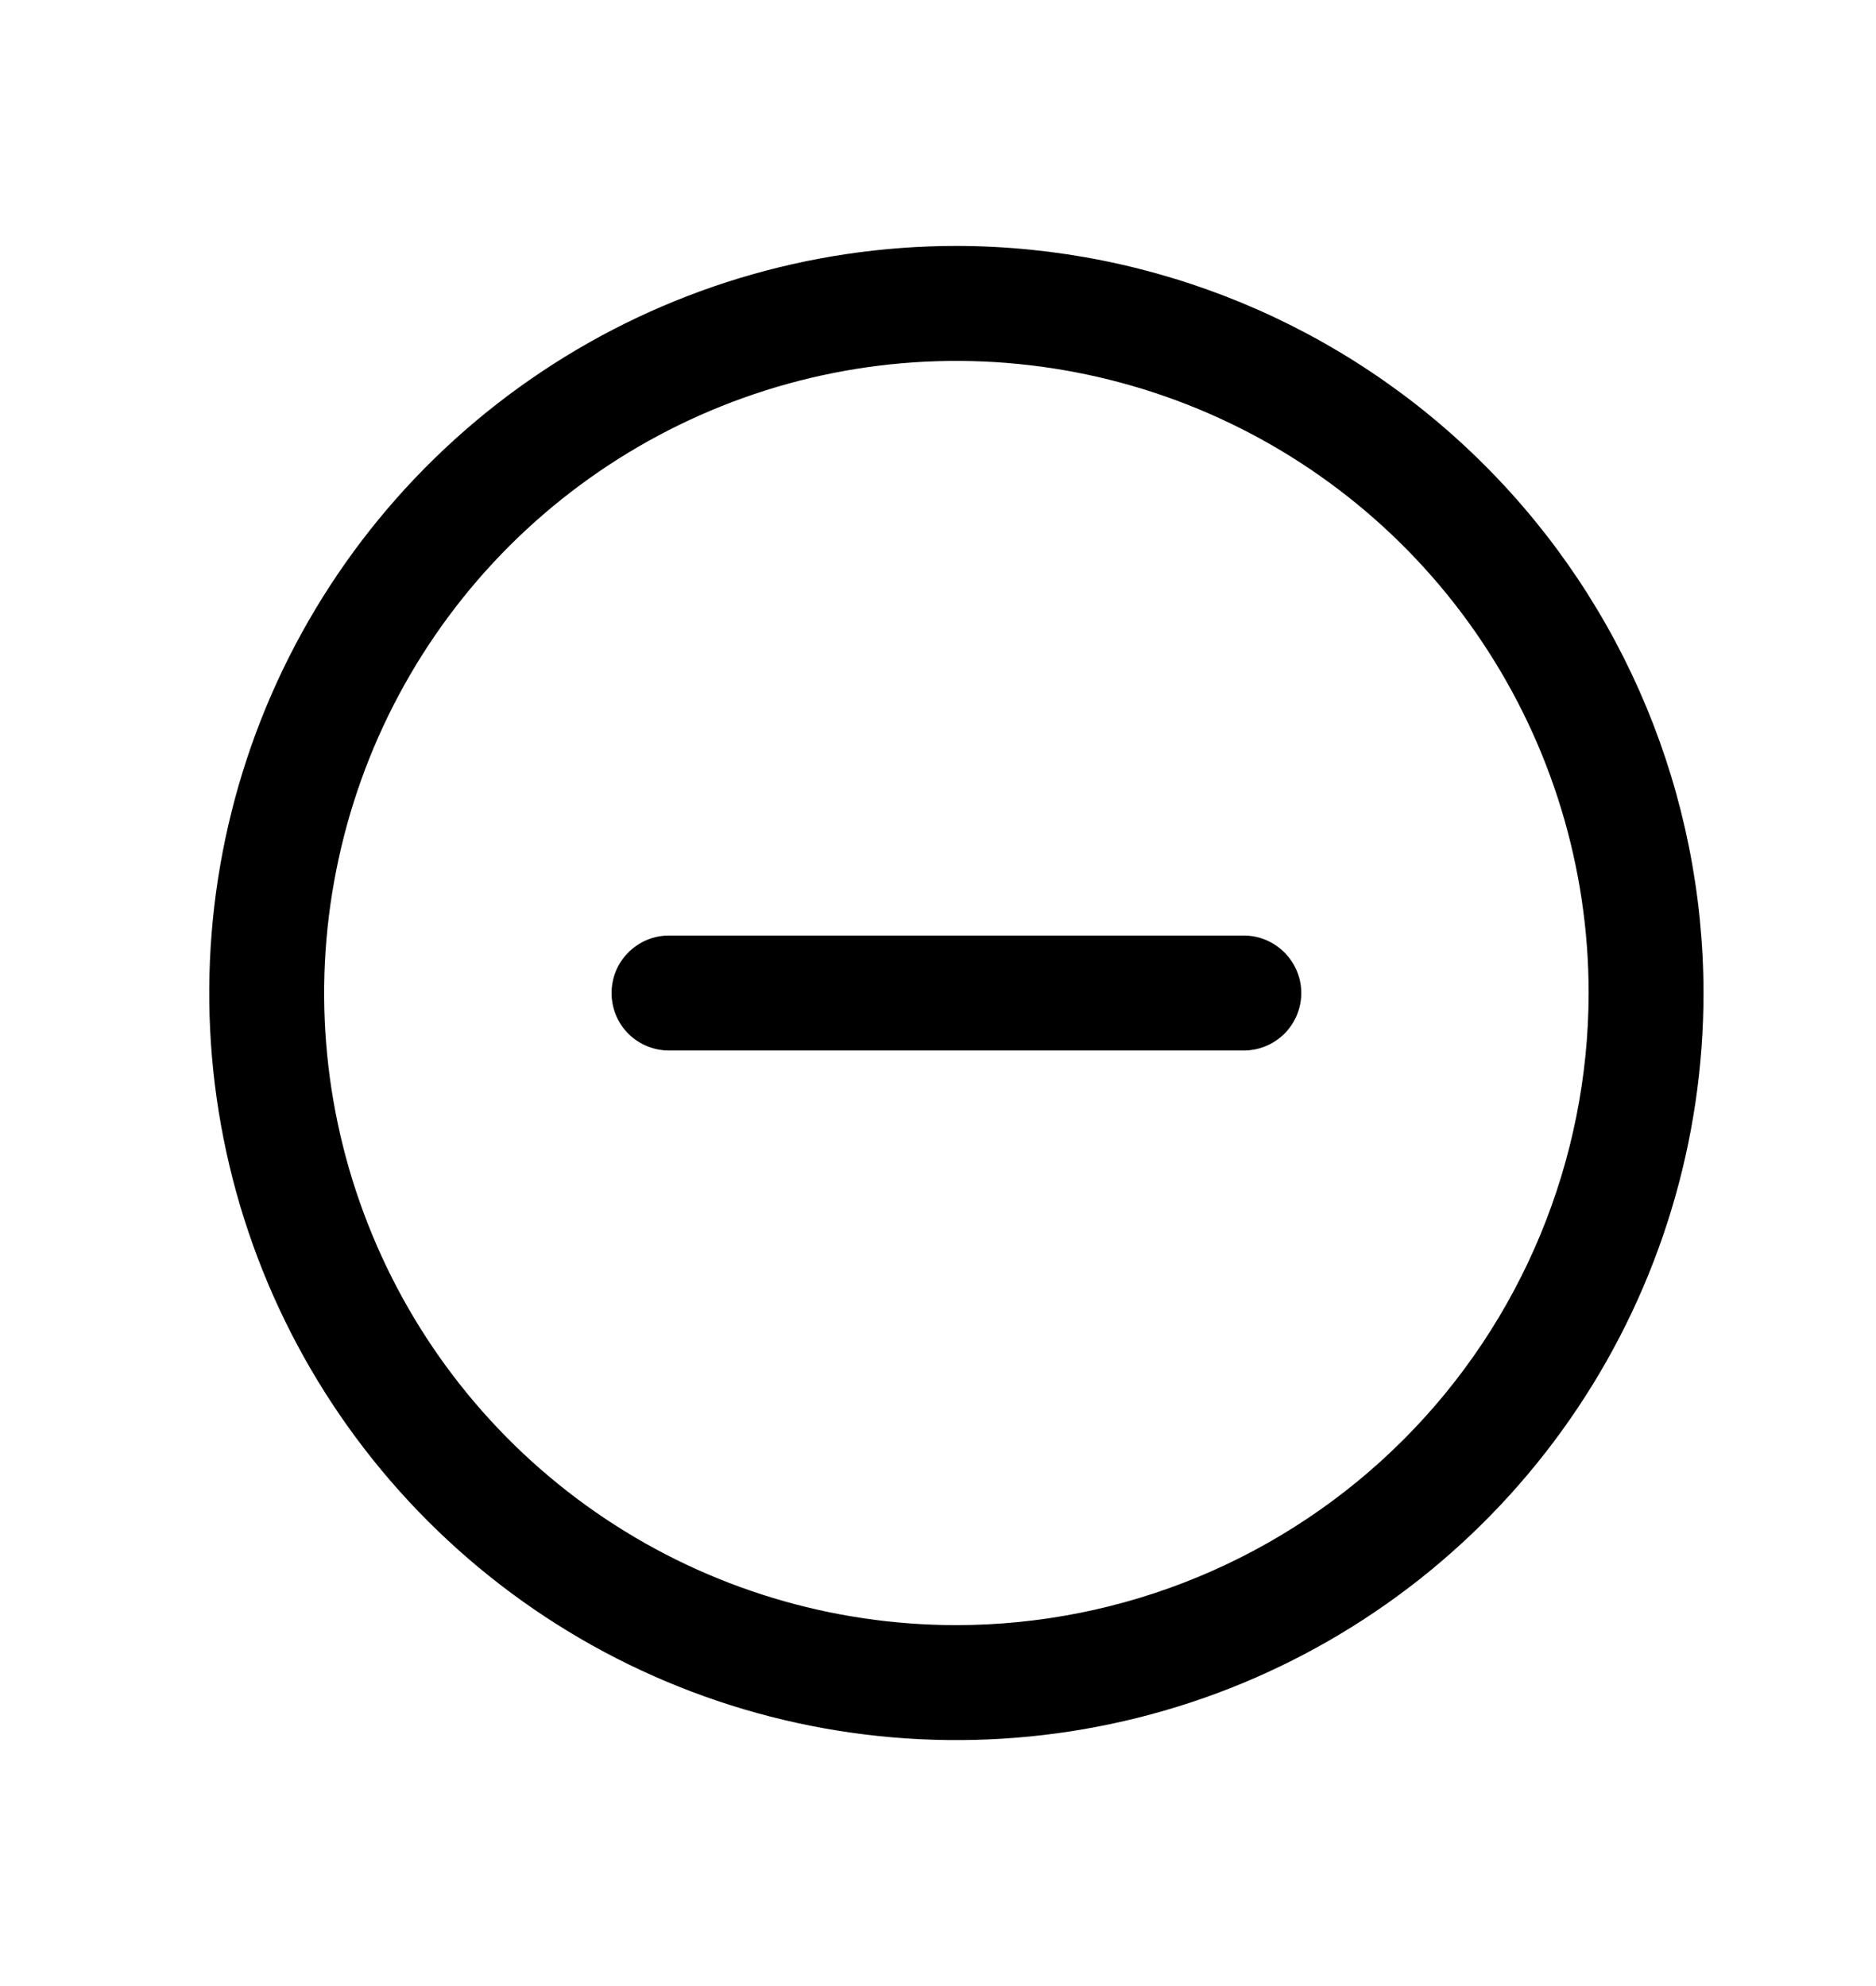 <svg width="17" height="18" viewBox="0 0 17 18" fill="none" xmlns="http://www.w3.org/2000/svg">
<path d="M11.792 9C11.792 9.138 11.737 9.271 11.639 9.369C11.541 9.466 11.409 9.521 11.271 9.521H6.062C5.924 9.521 5.792 9.466 5.694 9.369C5.596 9.271 5.542 9.138 5.542 9C5.542 8.862 5.596 8.73 5.694 8.632C5.792 8.534 5.924 8.479 6.062 8.479H11.271C11.409 8.479 11.541 8.534 11.639 8.632C11.737 8.73 11.792 8.862 11.792 9ZM15.437 9C15.437 10.339 15.04 11.649 14.296 12.762C13.552 13.876 12.495 14.743 11.258 15.256C10.021 15.768 8.659 15.902 7.346 15.641C6.032 15.38 4.826 14.735 3.879 13.788C2.932 12.841 2.287 11.635 2.026 10.321C1.765 9.008 1.899 7.646 2.411 6.409C2.924 5.172 3.791 4.115 4.905 3.371C6.018 2.627 7.327 2.229 8.667 2.229C10.462 2.231 12.183 2.945 13.452 4.215C14.722 5.484 15.435 7.205 15.437 9ZM14.396 9C14.396 7.867 14.06 6.76 13.43 5.817C12.801 4.875 11.906 4.141 10.859 3.707C9.812 3.274 8.66 3.16 7.549 3.381C6.438 3.602 5.417 4.148 4.615 4.949C3.814 5.75 3.269 6.771 3.048 7.883C2.826 8.994 2.94 10.146 3.374 11.193C3.807 12.24 4.541 13.134 5.484 13.764C6.426 14.393 7.533 14.729 8.667 14.729C10.185 14.728 11.642 14.124 12.716 13.05C13.79 11.976 14.394 10.519 14.396 9Z" fill="black"/>
</svg>
